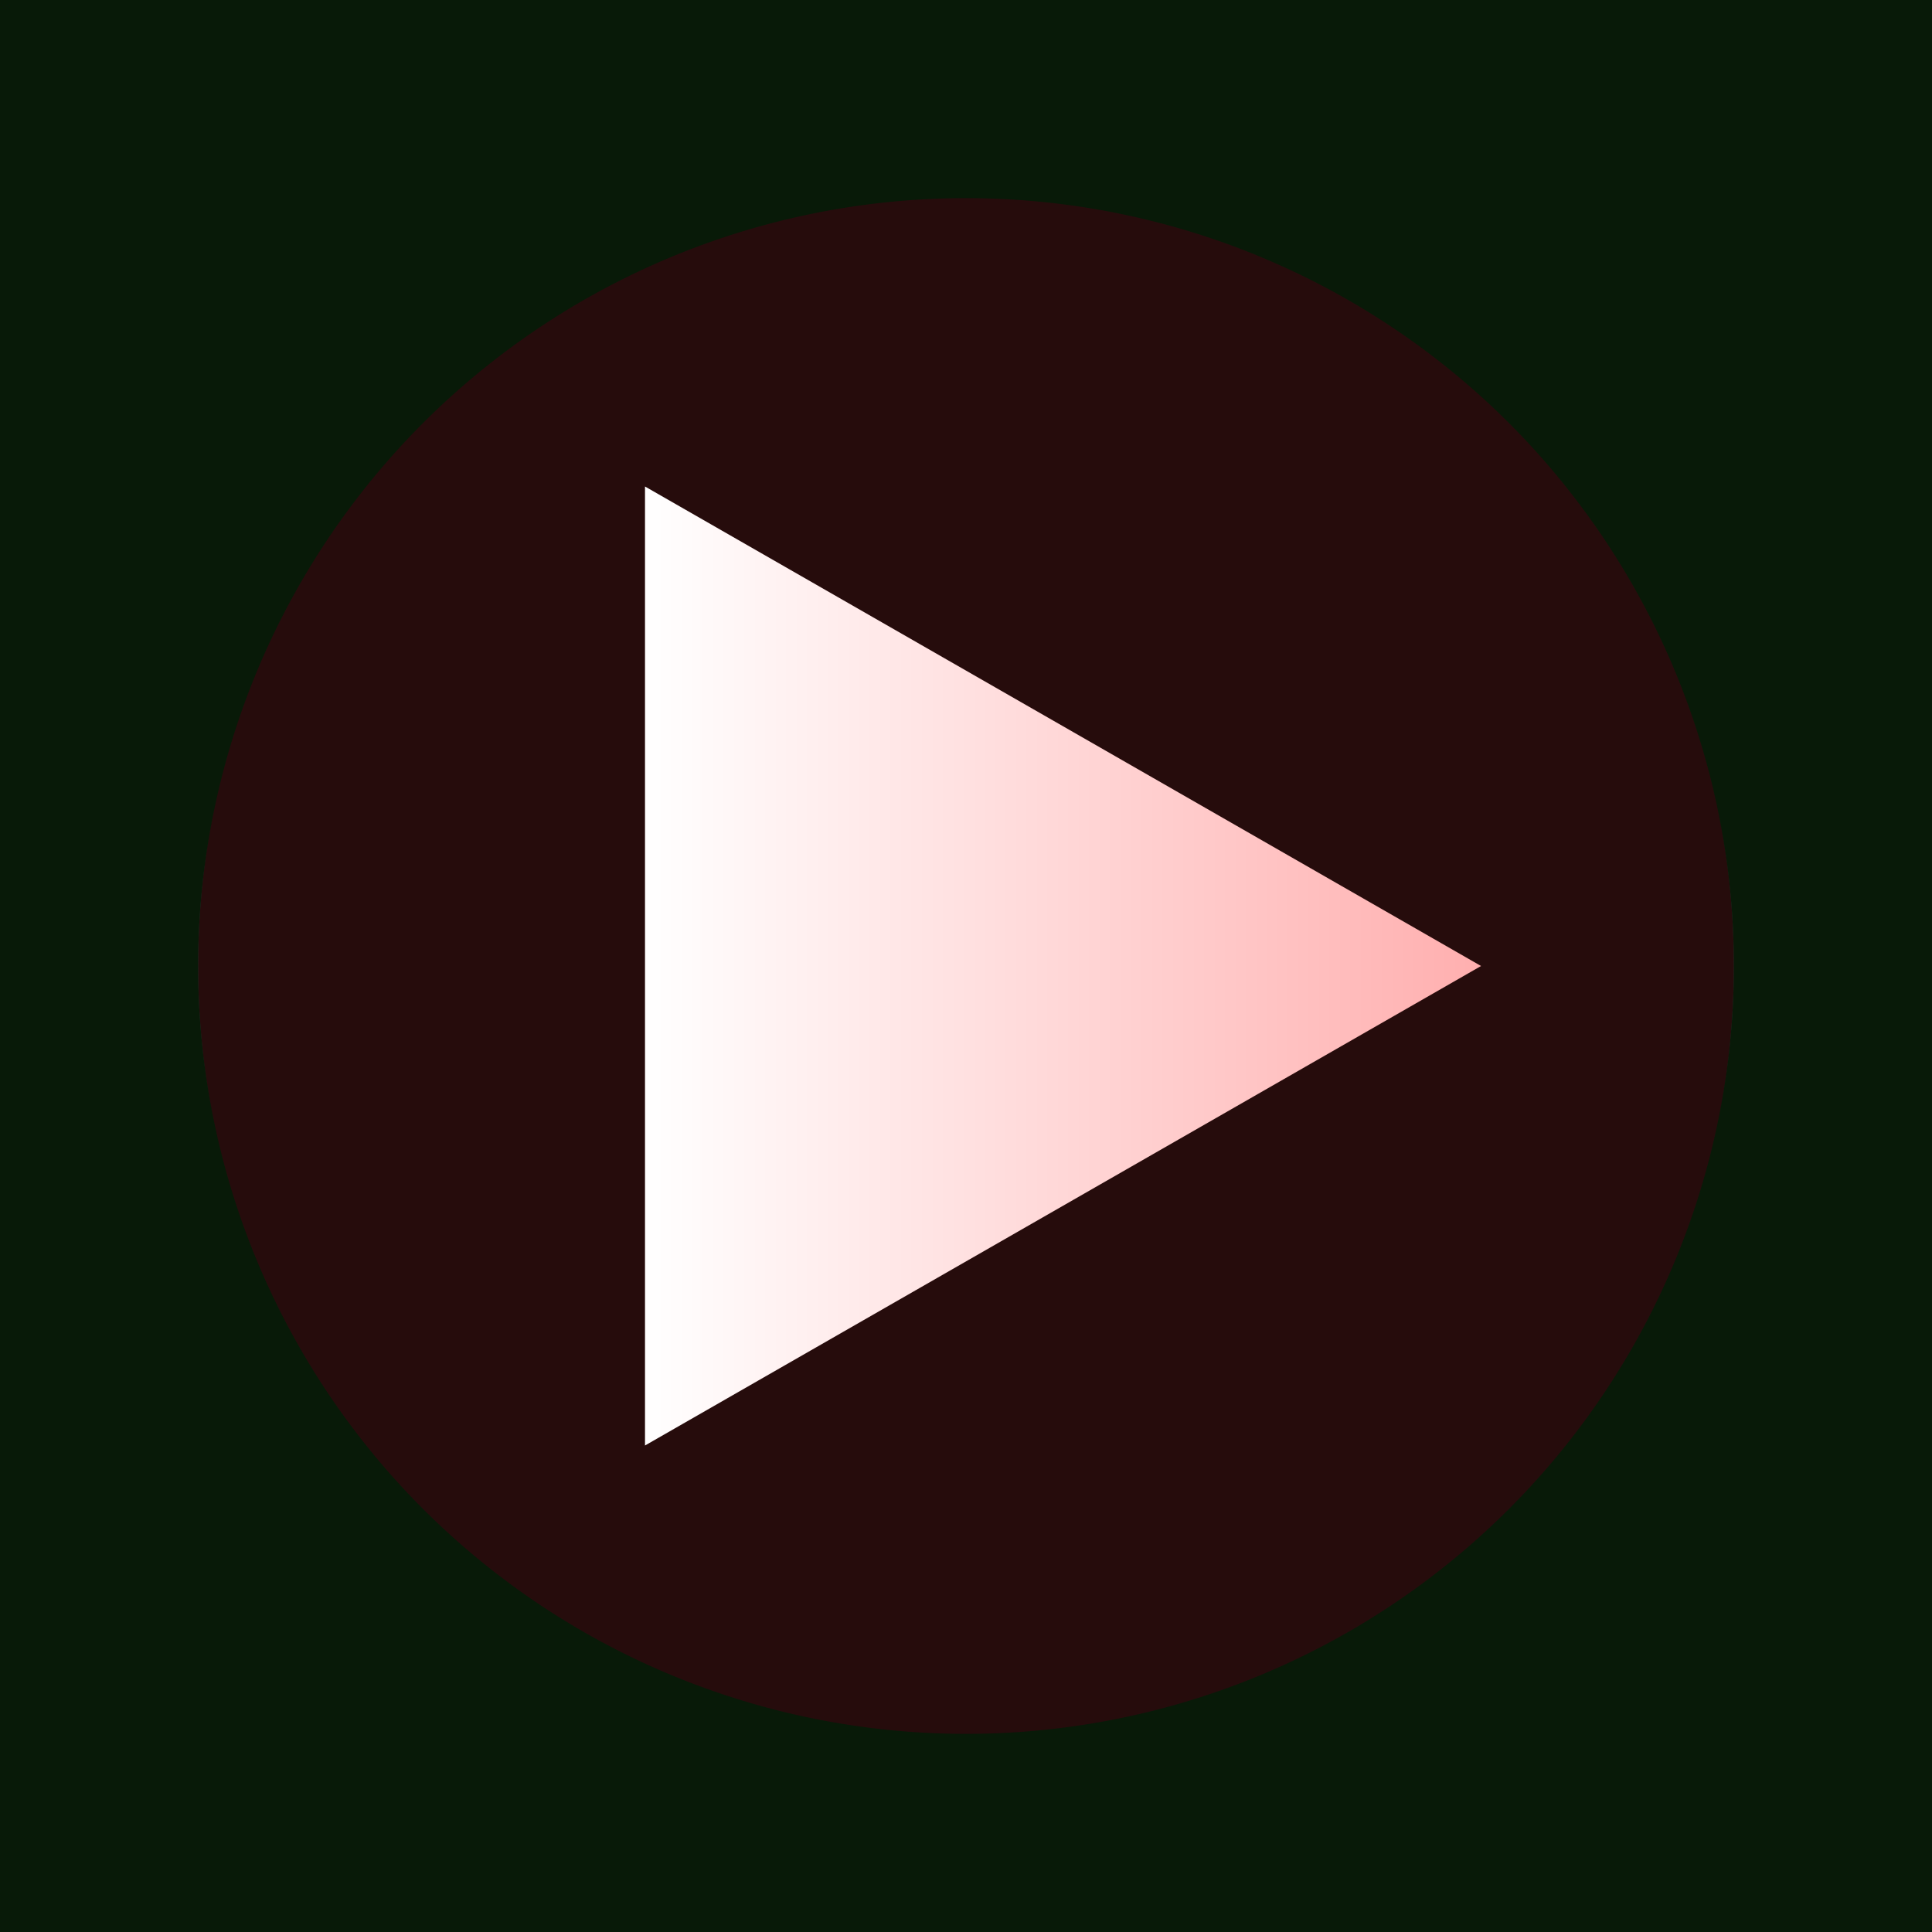 <?xml version="1.0" encoding="UTF-8" standalone="no"?>
<!-- Created with Inkscape (http://www.inkscape.org/) -->

<svg
   width="120"
   height="120"
   viewBox="0 0 120 120"
   version="1.1"
   id="svg5"
   inkscape:version="1.1.1 (3bf5ae0d25, 2021-09-20, custom)"
   sodipodi:docname="youtube.svg"
   xmlns:inkscape="http://www.inkscape.org/namespaces/inkscape"
   xmlns:sodipodi="http://sodipodi.sourceforge.net/DTD/sodipodi-0.dtd"
   xmlns:xlink="http://www.w3.org/1999/xlink"
   xmlns="http://www.w3.org/2000/svg"
   xmlns:svg="http://www.w3.org/2000/svg">
  <rect x="0" y="0" width="120" height="120" fill="#333333" stroke="none"/>
  <sodipodi:namedview
     id="namedview7"
     pagecolor="#000000"
     bordercolor="#666666"
     borderopacity="1.0"
     inkscape:pageshadow="2"
     inkscape:pageopacity="0"
     inkscape:pagecheckerboard="true"
     inkscape:document-units="px"
     showgrid="false"
     inkscape:snap-object-midpoints="true"
     inkscape:snap-smooth-nodes="true"
     inkscape:snap-midpoints="true"
     inkscape:snap-intersection-paths="true"
     inkscape:object-paths="true"
     inkscape:snap-bbox="true"
     inkscape:bbox-paths="true"
     inkscape:bbox-nodes="true"
     inkscape:snap-bbox-edge-midpoints="true"
     inkscape:snap-bbox-midpoints="true"
     inkscape:snap-center="true"
     inkscape:snap-page="true"
     inkscape:snap-others="true"
     inkscape:object-nodes="true"
     inkscape:snap-nodes="false"
     inkscape:snap-global="true"
     inkscape:zoom="16"
     inkscape:cx="41.34375"
     inkscape:cy="30.1875"
     inkscape:window-width="1558"
     inkscape:window-height="874"
     inkscape:window-x="42"
     inkscape:window-y="26"
     inkscape:window-maximized="1"
     inkscape:current-layer="layer2"
     showguides="false" />
  <defs
     id="defs2">
    <linearGradient
       inkscape:collect="always"
       id="linearGradient2181">
      <stop
         style="stop-color:#ffffff;stop-opacity:1;"
         offset="0"
         id="stop2177" />
      <stop
         style="stop-color:#ffafaf;stop-opacity:1"
         offset="1"
         id="stop2179" />
    </linearGradient>
    <inkscape:path-effect
       effect="powerstroke"
       id="path-effect2570"
       is_visible="true"
       lpeversion="1"
       offset_points="0,2.163"
       not_jump="false"
       sort_points="true"
       interpolator_type="CubicBezierJohan"
       interpolator_beta="0.2"
       start_linecap_type="zerowidth"
       linejoin_type="extrp_arc"
       miter_limit="4"
       scale_width="1"
       end_linecap_type="zerowidth" />
    <inkscape:path-effect
       effect="powerstroke"
       id="path-effect2566"
       is_visible="true"
       lpeversion="1"
       offset_points="0,1"
       not_jump="false"
       sort_points="true"
       interpolator_type="CubicBezierJohan"
       interpolator_beta="0.2"
       start_linecap_type="zerowidth"
       linejoin_type="extrp_arc"
       miter_limit="4"
       scale_width="1"
       end_linecap_type="zerowidth" />
    <inkscape:path-effect
       effect="powerstroke"
       id="path-effect2562"
       is_visible="true"
       lpeversion="1"
       offset_points="0,1"
       not_jump="false"
       sort_points="true"
       interpolator_type="CubicBezierJohan"
       interpolator_beta="0.2"
       start_linecap_type="zerowidth"
       linejoin_type="extrp_arc"
       miter_limit="4"
       scale_width="1"
       end_linecap_type="zerowidth" />
    <inkscape:path-effect
       effect="powerstroke"
       id="path-effect2525"
       is_visible="true"
       lpeversion="1"
       offset_points="10,18.868"
       not_jump="false"
       sort_points="true"
       interpolator_type="CubicBezierJohan"
       interpolator_beta="0.2"
       start_linecap_type="zerowidth"
       linejoin_type="extrp_arc"
       miter_limit="4"
       scale_width="1"
       end_linecap_type="zerowidth" />
    <inkscape:path-effect
       effect="powerstroke"
       id="path-effect2521"
       is_visible="true"
       lpeversion="1"
       offset_points="14,18.868"
       not_jump="false"
       sort_points="true"
       interpolator_type="CubicBezierJohan"
       interpolator_beta="0.2"
       start_linecap_type="zerowidth"
       linejoin_type="extrp_arc"
       miter_limit="4"
       scale_width="1"
       end_linecap_type="zerowidth" />
    <inkscape:path-effect
       effect="powerclip"
       id="path-effect5590"
       is_visible="true"
       lpeversion="1"
       inverse="true"
       flatten="false"
       hide_clip="false"
       message="Use fill-rule evenodd on &lt;b&gt;fill and stroke&lt;/b&gt; dialog if no flatten result after convert clip to paths." />
    <inkscape:path-effect
       effect="powerclip"
       id="path-effect5574"
       is_visible="true"
       lpeversion="1"
       inverse="true"
       flatten="false"
       hide_clip="false"
       message="Use fill-rule evenodd on &lt;b&gt;fill and stroke&lt;/b&gt; dialog if no flatten result after convert clip to paths." />
    <inkscape:path-effect
       effect="powermask"
       id="path-effect1063"
       is_visible="true"
       lpeversion="1"
       uri="#mask-powermask-path-effect1063-3"
       invert="false"
       hide_mask="false"
       background="true"
       background_color="#ffffffff" />
    <inkscape:path-effect
       effect="powermask"
       id="path-effect10048"
       is_visible="true"
       lpeversion="1"
       uri="#mask-powermask-path-effect10048"
       invert="false"
       hide_mask="false"
       background="true"
       background_color="#ffffffff" />
    <inkscape:path-effect
       effect="powerclip"
       id="path-effect8460"
       is_visible="true"
       lpeversion="1"
       inverse="true"
       flatten="false"
       hide_clip="false"
       message="Use fill-rule evenodd on &lt;b&gt;fill and stroke&lt;/b&gt; dialog if no flatten result after convert clip to paths." />
    <inkscape:path-effect
       effect="powerclip"
       id="path-effect6707"
       is_visible="true"
       lpeversion="1"
       inverse="true"
       flatten="false"
       hide_clip="false"
       message="Use fill-rule evenodd on &lt;b&gt;fill and stroke&lt;/b&gt; dialog if no flatten result after convert clip to paths." />
    <linearGradient
       inkscape:collect="always"
       id="linearGradient5924">
      <stop
         style="stop-color:#c03939;stop-opacity:1"
         offset="0"
         id="stop5920" />
      <stop
         style="stop-color:#aa2a0a;stop-opacity:1"
         offset="1"
         id="stop5922" />
    </linearGradient>
    <linearGradient
       inkscape:collect="always"
       id="linearGradient5680">
      <stop
         style="stop-color:#c03939;stop-opacity:1"
         offset="0"
         id="stop5676" />
      <stop
         style="stop-color:#aa2a0a;stop-opacity:1"
         offset="1"
         id="stop5678" />
    </linearGradient>
    <linearGradient
       inkscape:collect="always"
       xlink:href="#linearGradient5680"
       id="linearGradient5950"
       x1="6.009"
       y1="60"
       x2="113.991"
       y2="60"
       gradientUnits="userSpaceOnUse" />
    <linearGradient
       inkscape:collect="always"
       xlink:href="#linearGradient5924"
       id="linearGradient5958"
       x1="6.009"
       y1="60"
       x2="113.991"
       y2="60"
       gradientUnits="userSpaceOnUse" />
    <clipPath
       clipPathUnits="userSpaceOnUse"
       id="clipPath6703">
      <rect
         style="display:block;fill:#080d7f;fill-opacity:1;fill-rule:evenodd;stroke:none;stroke-width:3.675;stroke-linecap:round;stroke-linejoin:round;stroke-opacity:0.812"
         id="rect6705"
         width="53.864"
         height="53.864"
         x="7.132"
         y="58.978"
         ry="6.057" />
    </clipPath>
    <clipPath
       clipPathUnits="userSpaceOnUse"
       id="clipPath6703-3">
      <rect
         style="fill:#080d7f;fill-opacity:1;fill-rule:evenodd;stroke:none;stroke-width:3.675;stroke-linecap:round;stroke-linejoin:round;stroke-opacity:0.812"
         id="rect6705-6"
         width="53.864"
         height="53.864"
         x="7.132"
         y="58.978"
         ry="6.057" />
    </clipPath>
    <clipPath
       clipPathUnits="userSpaceOnUse"
       id="clipPath6703-2">
      <rect
         style="display:none;fill:#080d7f;fill-opacity:1;fill-rule:evenodd;stroke:none;stroke-width:3.675;stroke-linecap:round;stroke-linejoin:round;stroke-opacity:0.812"
         id="rect6705-61"
         width="53.864"
         height="53.864"
         x="7.132"
         y="58.978"
         ry="6.057"
         d="m 13.189,58.978 h 41.749 c 3.356,0 6.057,2.702 6.057,6.057 v 41.749 c 0,3.356 -2.702,6.057 -6.057,6.057 H 13.189 c -3.356,0 -6.057,-2.702 -6.057,-6.057 V 65.036 c 0,-3.356 2.702,-6.057 6.057,-6.057 z" />
      <path
         id="lpe_path-effect6707-8"
         style="fill:#080d7f;fill-opacity:1;fill-rule:evenodd;stroke:none;stroke-width:3.675;stroke-linecap:round;stroke-linejoin:round;stroke-opacity:0.812"
         class="powerclip"
         d="M 7.307,7.307 H 112.693 V 112.693 H 7.307 Z M 13.189,58.978 c -3.356,0 -6.057,2.702 -6.057,6.057 v 41.749 c 0,3.356 2.702,6.057 6.057,6.057 h 41.749 c 3.356,0 6.057,-2.702 6.057,-6.057 V 65.036 c 0,-3.356 -2.702,-6.057 -6.057,-6.057 z" />
    </clipPath>
    <clipPath
       clipPathUnits="userSpaceOnUse"
       id="clipPath8853">
      <g
         id="g8859">
        <rect
           style="fill:#000000;fill-opacity:1;fill-rule:evenodd;stroke:none;stroke-width:4;stroke-linecap:round;stroke-linejoin:round;stroke-opacity:0.812"
           id="rect8855"
           width="15.061"
           height="15.061"
           x="36.044"
           y="67.968"
           ry="0.567"
           d="m 36.611,67.968 h 13.928 c 0.314,0 0.567,0.253 0.567,0.567 v 13.928 c 0,0.314 -0.253,0.567 -0.567,0.567 H 36.611 c -0.314,0 -0.567,-0.253 -0.567,-0.567 V 68.535 c 0,-0.314 0.253,-0.567 0.567,-0.567 z" />
        <rect
           style="fill:#000000;fill-opacity:1;fill-rule:evenodd;stroke:none;stroke-width:4;stroke-linecap:round;stroke-linejoin:round;stroke-opacity:0.812"
           id="rect8857"
           width="15.061"
           height="15.061"
           x="7.721"
           y="67.968"
           ry="0.567"
           d="M 8.288,67.968 H 22.216 c 0.314,0 0.567,0.253 0.567,0.567 v 13.928 c 0,0.314 -0.253,0.567 -0.567,0.567 H 8.288 c -0.314,0 -0.567,-0.253 -0.567,-0.567 V 68.535 c 0,-0.314 0.253,-0.567 0.567,-0.567 z" />
      </g>
    </clipPath>
    <mask
       maskUnits="userSpaceOnUse"
       id="mask-powermask-path-effect10048">
      <path
         id="mask-powermask-path-effect10048_box"
         style="fill:#ffffff;fill-opacity:1"
         d="M 11.307,66.968 H 52.105 V 84.029 H 11.307 Z" />
    </mask>
    <filter
       id="mask-powermask-path-effect10048_inverse"
       inkscape:label="filtermask-powermask-path-effect10048"
       style="color-interpolation-filters:sRGB"
       height="100"
       width="100"
       x="-50"
       y="-50">
      <feColorMatrix
         id="mask-powermask-path-effect10048_primitive1"
         values="1"
         type="saturate"
         result="fbSourceGraphic" />
      <feColorMatrix
         id="mask-powermask-path-effect10048_primitive2"
         values="-1 0 0 0 1 0 -1 0 0 1 0 0 -1 0 1 0 0 0 1 0 "
         in="fbSourceGraphic" />
    </filter>
    <clipPath
       clipPathUnits="userSpaceOnUse"
       id="clipPath8853-3">
      <g
         id="g8859-6">
        <rect
           style="fill:#000000;fill-opacity:1;fill-rule:evenodd;stroke:none;stroke-width:4;stroke-linecap:round;stroke-linejoin:round;stroke-opacity:0.812"
           id="rect8855-7"
           width="15.061"
           height="15.061"
           x="36.044"
           y="67.968"
           ry="0.567" />
        <rect
           style="fill:#000000;fill-opacity:1;fill-rule:evenodd;stroke:none;stroke-width:4;stroke-linecap:round;stroke-linejoin:round;stroke-opacity:0.812"
           id="rect8857-5"
           width="15.061"
           height="15.061"
           x="7.721"
           y="67.968"
           ry="0.567" />
      </g>
    </clipPath>
    <mask
       maskUnits="userSpaceOnUse"
       id="mask-powermask-path-effect10048-3">
      <path
         id="mask-powermask-path-effect10048_box-5"
         style="fill:#ffffff;fill-opacity:1"
         d="M 11.307,66.968 H 52.105 V 84.029 H 11.307 Z" />
    </mask>
    <filter
       id="mask-powermask-path-effect10048_inverse-6"
       inkscape:label="filtermask-powermask-path-effect10048"
       style="color-interpolation-filters:sRGB"
       height="100"
       width="100"
       x="-50"
       y="-50">
      <feColorMatrix
         id="mask-powermask-path-effect10048_primitive1-2"
         values="1"
         type="saturate"
         result="fbSourceGraphic" />
      <feColorMatrix
         id="mask-powermask-path-effect10048_primitive2-9"
         values="-1 0 0 0 1 0 -1 0 0 1 0 0 -1 0 1 0 0 0 1 0 "
         in="fbSourceGraphic" />
    </filter>
    <mask
       maskUnits="userSpaceOnUse"
       id="mask-powermask-path-effect1063">
      <path
         id="path1065"
         style="fill:#ffffff;fill-opacity:1"
         d="M 11.307,66.968 H 52.105 V 84.029 H 11.307 Z" />
    </mask>
    <clipPath
       clipPathUnits="userSpaceOnUse"
       id="clipPath8853-3-2">
      <g
         id="g8859-6-7">
        <rect
           style="fill:#000000;fill-opacity:1;fill-rule:evenodd;stroke:none;stroke-width:4;stroke-linecap:round;stroke-linejoin:round;stroke-opacity:0.812"
           id="rect8855-7-0"
           width="15.061"
           height="15.061"
           x="36.044"
           y="67.968"
           ry="0.567"
           d="m 36.611,67.968 h 13.928 c 0.314,0 0.567,0.253 0.567,0.567 v 13.928 c 0,0.314 -0.253,0.567 -0.567,0.567 H 36.611 c -0.314,0 -0.567,-0.253 -0.567,-0.567 V 68.535 c 0,-0.314 0.253,-0.567 0.567,-0.567 z" />
        <rect
           style="fill:#000000;fill-opacity:1;fill-rule:evenodd;stroke:none;stroke-width:4;stroke-linecap:round;stroke-linejoin:round;stroke-opacity:0.812"
           id="rect8857-5-9"
           width="15.061"
           height="15.061"
           x="7.721"
           y="67.968"
           ry="0.567"
           d="M 8.288,67.968 H 22.216 c 0.314,0 0.567,0.253 0.567,0.567 v 13.928 c 0,0.314 -0.253,0.567 -0.567,0.567 H 8.288 c -0.314,0 -0.567,-0.253 -0.567,-0.567 V 68.535 c 0,-0.314 0.253,-0.567 0.567,-0.567 z" />
      </g>
    </clipPath>
    <mask
       maskUnits="userSpaceOnUse"
       id="mask-powermask-path-effect1063-3">
      <path
         id="mask-powermask-path-effect1063_box"
         style="fill:#ffffff;fill-opacity:1"
         d="M 11.307,66.968 H 52.105 V 84.029 H 11.307 Z" />
      <path
         id="path1065-6"
         style="fill:#ffffff;fill-opacity:1"
         d="M 11.307,66.968 H 52.105 V 84.029 H 11.307 Z" />
    </mask>
    <filter
       id="mask-powermask-path-effect1063_inverse"
       inkscape:label="filtermask-powermask-path-effect1063"
       style="color-interpolation-filters:sRGB"
       height="100"
       width="100"
       x="-50"
       y="-50">
      <feColorMatrix
         id="mask-powermask-path-effect1063_primitive1"
         values="1"
         type="saturate"
         result="fbSourceGraphic" />
      <feColorMatrix
         id="mask-powermask-path-effect1063_primitive2"
         values="-1 0 0 0 1 0 -1 0 0 1 0 0 -1 0 1 0 0 0 1 0 "
         in="fbSourceGraphic" />
    </filter>
    <clipPath
       clipPathUnits="userSpaceOnUse"
       id="clipPath6703-6-5">
      <rect
         style="display:none;fill:#080d7f;fill-opacity:1;fill-rule:evenodd;stroke:none;stroke-width:3.675;stroke-linecap:round;stroke-linejoin:round;stroke-opacity:0.812"
         id="rect6705-7-3"
         width="53.864"
         height="53.864"
         x="7.132"
         y="58.978"
         ry="6.057"
         d="m 13.189,58.978 h 41.749 c 3.356,0 6.057,2.702 6.057,6.057 v 41.749 c 0,3.356 -2.702,6.057 -6.057,6.057 H 13.189 c -3.356,0 -6.057,-2.702 -6.057,-6.057 V 65.036 c 0,-3.356 2.702,-6.057 6.057,-6.057 z" />
      <path
         id="lpe_path-effect6707-5"
         style="fill:#080d7f;fill-opacity:1;fill-rule:evenodd;stroke:none;stroke-width:3.675;stroke-linecap:round;stroke-linejoin:round;stroke-opacity:0.812"
         class="powerclip"
         d="M 7.307,7.307 H 112.693 V 112.693 H 7.307 Z M 13.189,58.978 c -3.356,0 -6.057,2.702 -6.057,6.057 v 41.749 c 0,3.356 2.702,6.057 6.057,6.057 h 41.749 c 3.356,0 6.057,-2.702 6.057,-6.057 V 65.036 c 0,-3.356 -2.702,-6.057 -6.057,-6.057 z" />
    </clipPath>
    <clipPath
       clipPathUnits="userSpaceOnUse"
       id="clipath_lpe_path-effect5574">
      <rect
         style="display:none;fill:#080d7f;fill-opacity:1;fill-rule:evenodd;stroke:none;stroke-width:3.675;stroke-linecap:round;stroke-linejoin:round;stroke-opacity:0.812"
         id="rect5576"
         width="53.864"
         height="53.864"
         x="7.132"
         y="58.978"
         ry="6.057"
         d="m 13.189,58.978 h 41.749 c 3.356,0 6.057,2.702 6.057,6.057 v 41.749 c 0,3.356 -2.702,6.057 -6.057,6.057 H 13.189 c -3.356,0 -6.057,-2.702 -6.057,-6.057 V 65.036 c 0,-3.356 2.702,-6.057 6.057,-6.057 z" />
      <path
         id="lpe_path-effect5574"
         style="display:block;fill:#080d7f;fill-opacity:1;fill-rule:evenodd;stroke:none;stroke-width:3.675;stroke-linecap:round;stroke-linejoin:round;stroke-opacity:0.812"
         class="powerclip"
         d="M 7.307,7.307 H 112.693 V 112.693 H 7.307 Z M 13.189,58.978 c -3.356,0 -6.057,2.702 -6.057,6.057 v 41.749 c 0,3.356 2.702,6.057 6.057,6.057 h 41.749 c 3.356,0 6.057,-2.702 6.057,-6.057 V 65.036 c 0,-3.356 -2.702,-6.057 -6.057,-6.057 z" />
    </clipPath>
    <clipPath
       clipPathUnits="userSpaceOnUse"
       id="clipPath5586">
      <circle
         style="display:none;fill:#081a08;fill-opacity:1;fill-rule:evenodd;stroke-width:4;stroke-linecap:round;stroke-linejoin:round;stroke-opacity:0.812"
         id="circle5588"
         clip-path="url(#clipath_lpe_path-effect5574)"
         sodipodi:type="arc"
         sodipodi:ry="47.693054"
         sodipodi:rx="47.693054"
         sodipodi:cy="60"
         sodipodi:cx="60"
         d="M 107.693,60 A 47.693,47.693 0 0 1 60,107.693 47.693,47.693 0 0 1 12.307,60 47.693,47.693 0 0 1 60,12.307 47.693,47.693 0 0 1 107.693,60 Z"
         inkscape:path-effect="#path-effect5574" />
      <path
         id="lpe_path-effect5590"
         style="display:inline;fill:#081a08;fill-opacity:1;fill-rule:evenodd;stroke-width:4;stroke-linecap:round;stroke-linejoin:round;stroke-opacity:0.812"
         class="powerclip"
         d="M -0.991,-0.991 H 120.991 V 120.991 H -0.991 Z M 107.693,60 A 47.693,47.693 0 0 0 60,12.307 47.693,47.693 0 0 0 12.307,60 47.693,47.693 0 0 0 60,107.693 47.693,47.693 0 0 0 107.693,60 Z" />
    </clipPath>
    <clipPath
       clipPathUnits="userSpaceOnUse"
       id="clipPath6703-3-2">
      <rect
         style="fill:#080d7f;fill-opacity:1;fill-rule:evenodd;stroke:none;stroke-width:3.675;stroke-linecap:round;stroke-linejoin:round;stroke-opacity:0.812"
         id="rect6705-6-9"
         width="53.864"
         height="53.864"
         x="7.132"
         y="58.978"
         ry="6.057" />
    </clipPath>
    <linearGradient
       inkscape:collect="always"
       xlink:href="#linearGradient2181"
       id="linearGradient2183"
       x1="40.061"
       y1="60"
       x2="91.991"
       y2="60"
       gradientUnits="userSpaceOnUse" />
  </defs>
  <g
     inkscape:groupmode="layer"
     id="layer5"
     inkscape:label="Vrstva 5"
     style="display:inline">
    <ellipse
       style="display:inline;fill:#260c0c;fill-opacity:1;fill-rule:evenodd;stroke-width:4;stroke-linecap:round;stroke-linejoin:round;stroke-opacity:0.812"
       id="path1073"
       clip-path="none"
       cx="60"
       cy="60"
       rx="47.693"
       ry="48.715" />
  </g>
  <g
     inkscape:groupmode="layer"
     id="layer2"
     inkscape:label="Vrstva 6">
    <path
       d="M 91.991,60 44.833,32.953 c -1.59,-0.912 -3.181,-1.824 -4.771,-2.736 0,0.919 0,1.838 0,2.757 v 56.809 z"
       fill="#ffffff"
       id="path3504"
       style="fill:url(#linearGradient2183);fill-opacity:1;stroke:none;stroke-width:1.273;stroke-opacity:1"
       sodipodi:nodetypes="cccccc" />
  </g>
  <g
     inkscape:label="Vrstva 1"
     inkscape:groupmode="layer"
     id="layer1"
     style="display:inline"
     sodipodi:insensitive="true">
    <path
       style="fill:url(#linearGradient5950);fill-opacity:1;fill-rule:evenodd;stroke:url(#linearGradient5958);stroke-width:4;stroke-linecap:round;stroke-linejoin:round;stroke-opacity:0.812"
       id="path868"
       clip-path="url(#clipPath5586)"
       d="M 113.991,60 A 53.991,53.991 0 0 1 60,113.991 53.991,53.991 0 0 1 6.009,60 53.991,53.991 0 0 1 60,6.009 53.991,53.991 0 0 1 113.991,60 Z"
       sodipodi:type="arc"
       sodipodi:ry="53.990875"
       sodipodi:rx="53.990875"
       sodipodi:cy="60"
       sodipodi:cx="60"
       inkscape:path-effect="#path-effect5590" />
  </g>
</svg>
